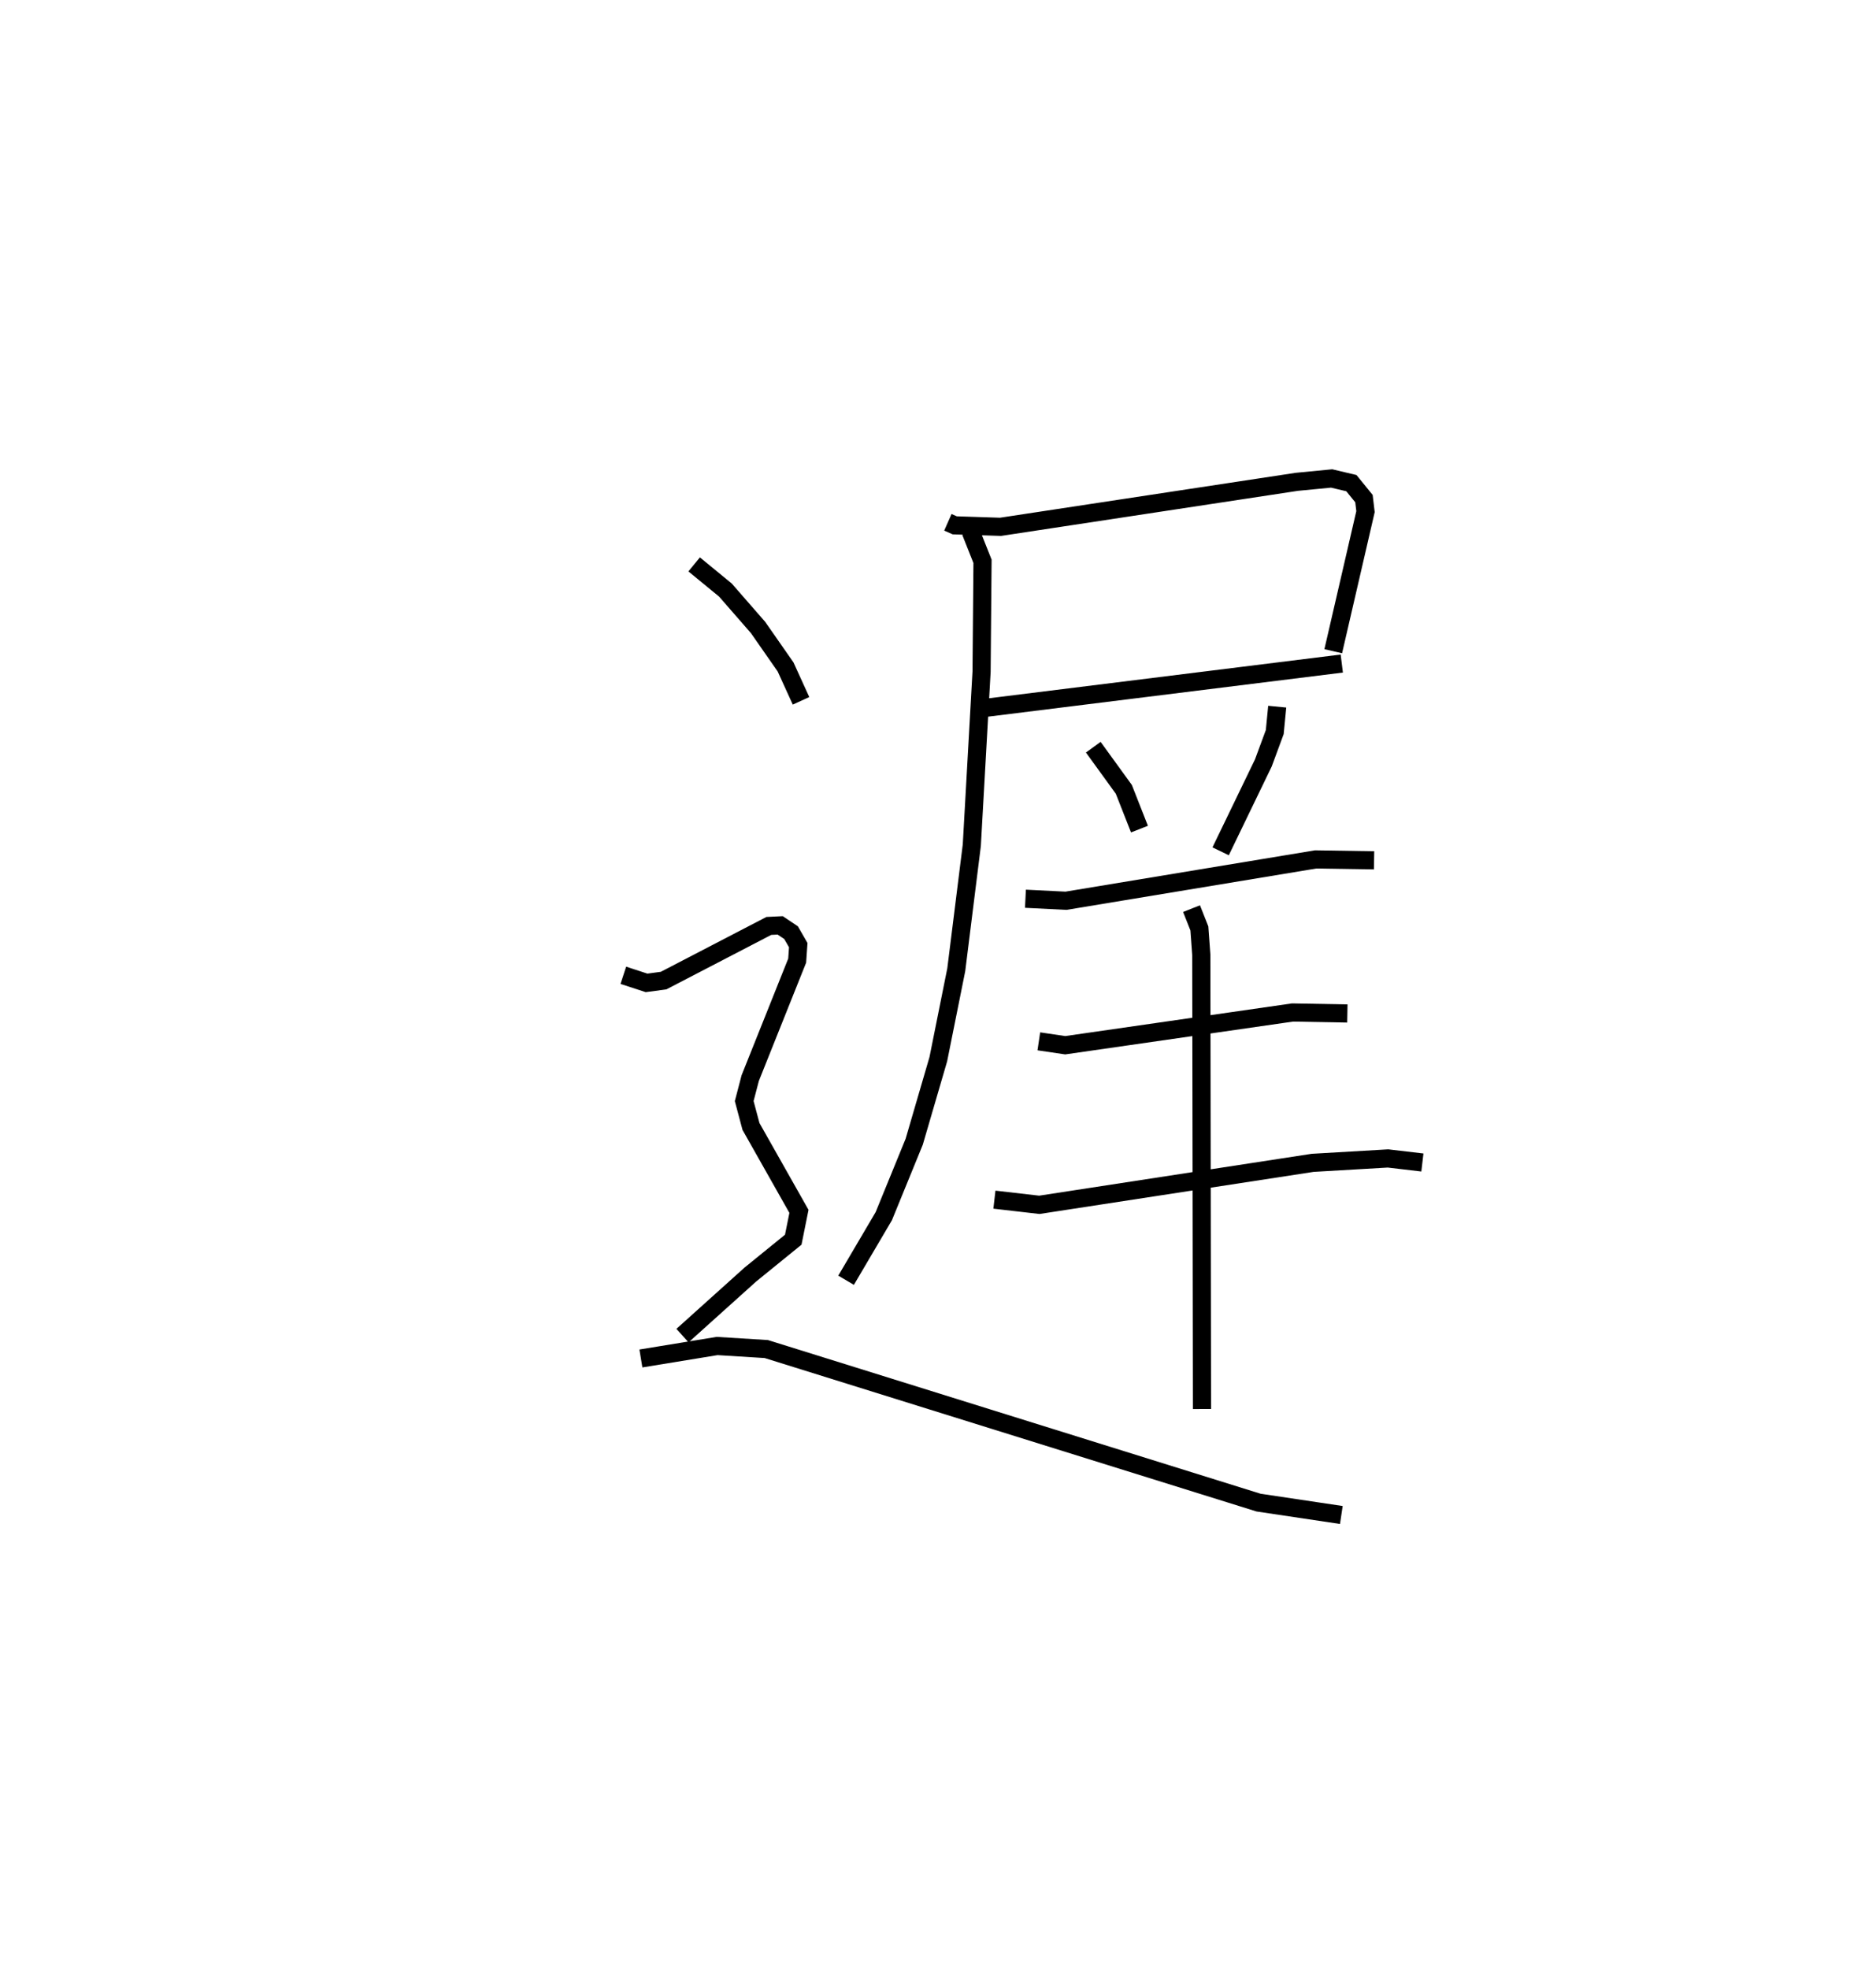 <?xml version="1.0" encoding="utf-8" ?>
<svg baseProfile="full" height="108.462" version="1.1" width="103.391" xmlns="http://www.w3.org/2000/svg" xmlns:ev="http://www.w3.org/2001/xml-events" xmlns:xlink="http://www.w3.org/1999/xlink"><defs /><rect fill="white" height="108.462" width="103.391" x="0" y="0" /><path d="M25,25 m0.0,0.0 m27.24,3.775 l0.378,0.167 2.524,0.082 l16.33,-2.479 1.918,-0.185 l1.088,0.257 0.693,0.853 l0.085,0.717 -1.778,7.69 m-19.325,3.14 l19.796,-2.46 m-20.449,-7.266 l0.649,1.634 -0.052,6.077 l-0.538,9.561 -0.857,6.863 l-0.989,4.927 -1.329,4.549 l-1.676,4.1 -2.078,3.53 m13.623,-29.367 l1.684,2.322 0.862,2.191 m7.592,-6.746 l-0.136,1.4 -0.628,1.699 l-2.355,4.87 m-10.757,2.613 l2.235,0.111 13.758,-2.277 l3.221,0.05 m-18.476,9.972 l1.454,0.215 12.527,-1.804 l3.023,0.054 m-19.452,10.257 l2.476,0.285 15.063,-2.313 l4.152,-0.242 1.896,0.223 m-12.723,-13.986 l0.432,1.091 0.106,1.451 l0.038,25.026 m-27.988,-46.533 l1.724,1.415 1.799,2.062 l1.516,2.174 0.851,1.866 m-9.793,15.121 l1.279,0.418 0.941,-0.127 l5.799,-3.011 0.627,-0.03 l0.598,0.401 0.396,0.687 l-0.059,0.854 -2.588,6.472 l-0.331,1.266 0.373,1.399 l2.644,4.677 -0.314,1.56 l-2.363,1.919 -3.742,3.365 m-2.292,1.26 l4.201,-0.687 2.71,0.168 l27.13,8.46 4.562,0.682 " fill="none" stroke="black" stroke-width="1" /></svg>